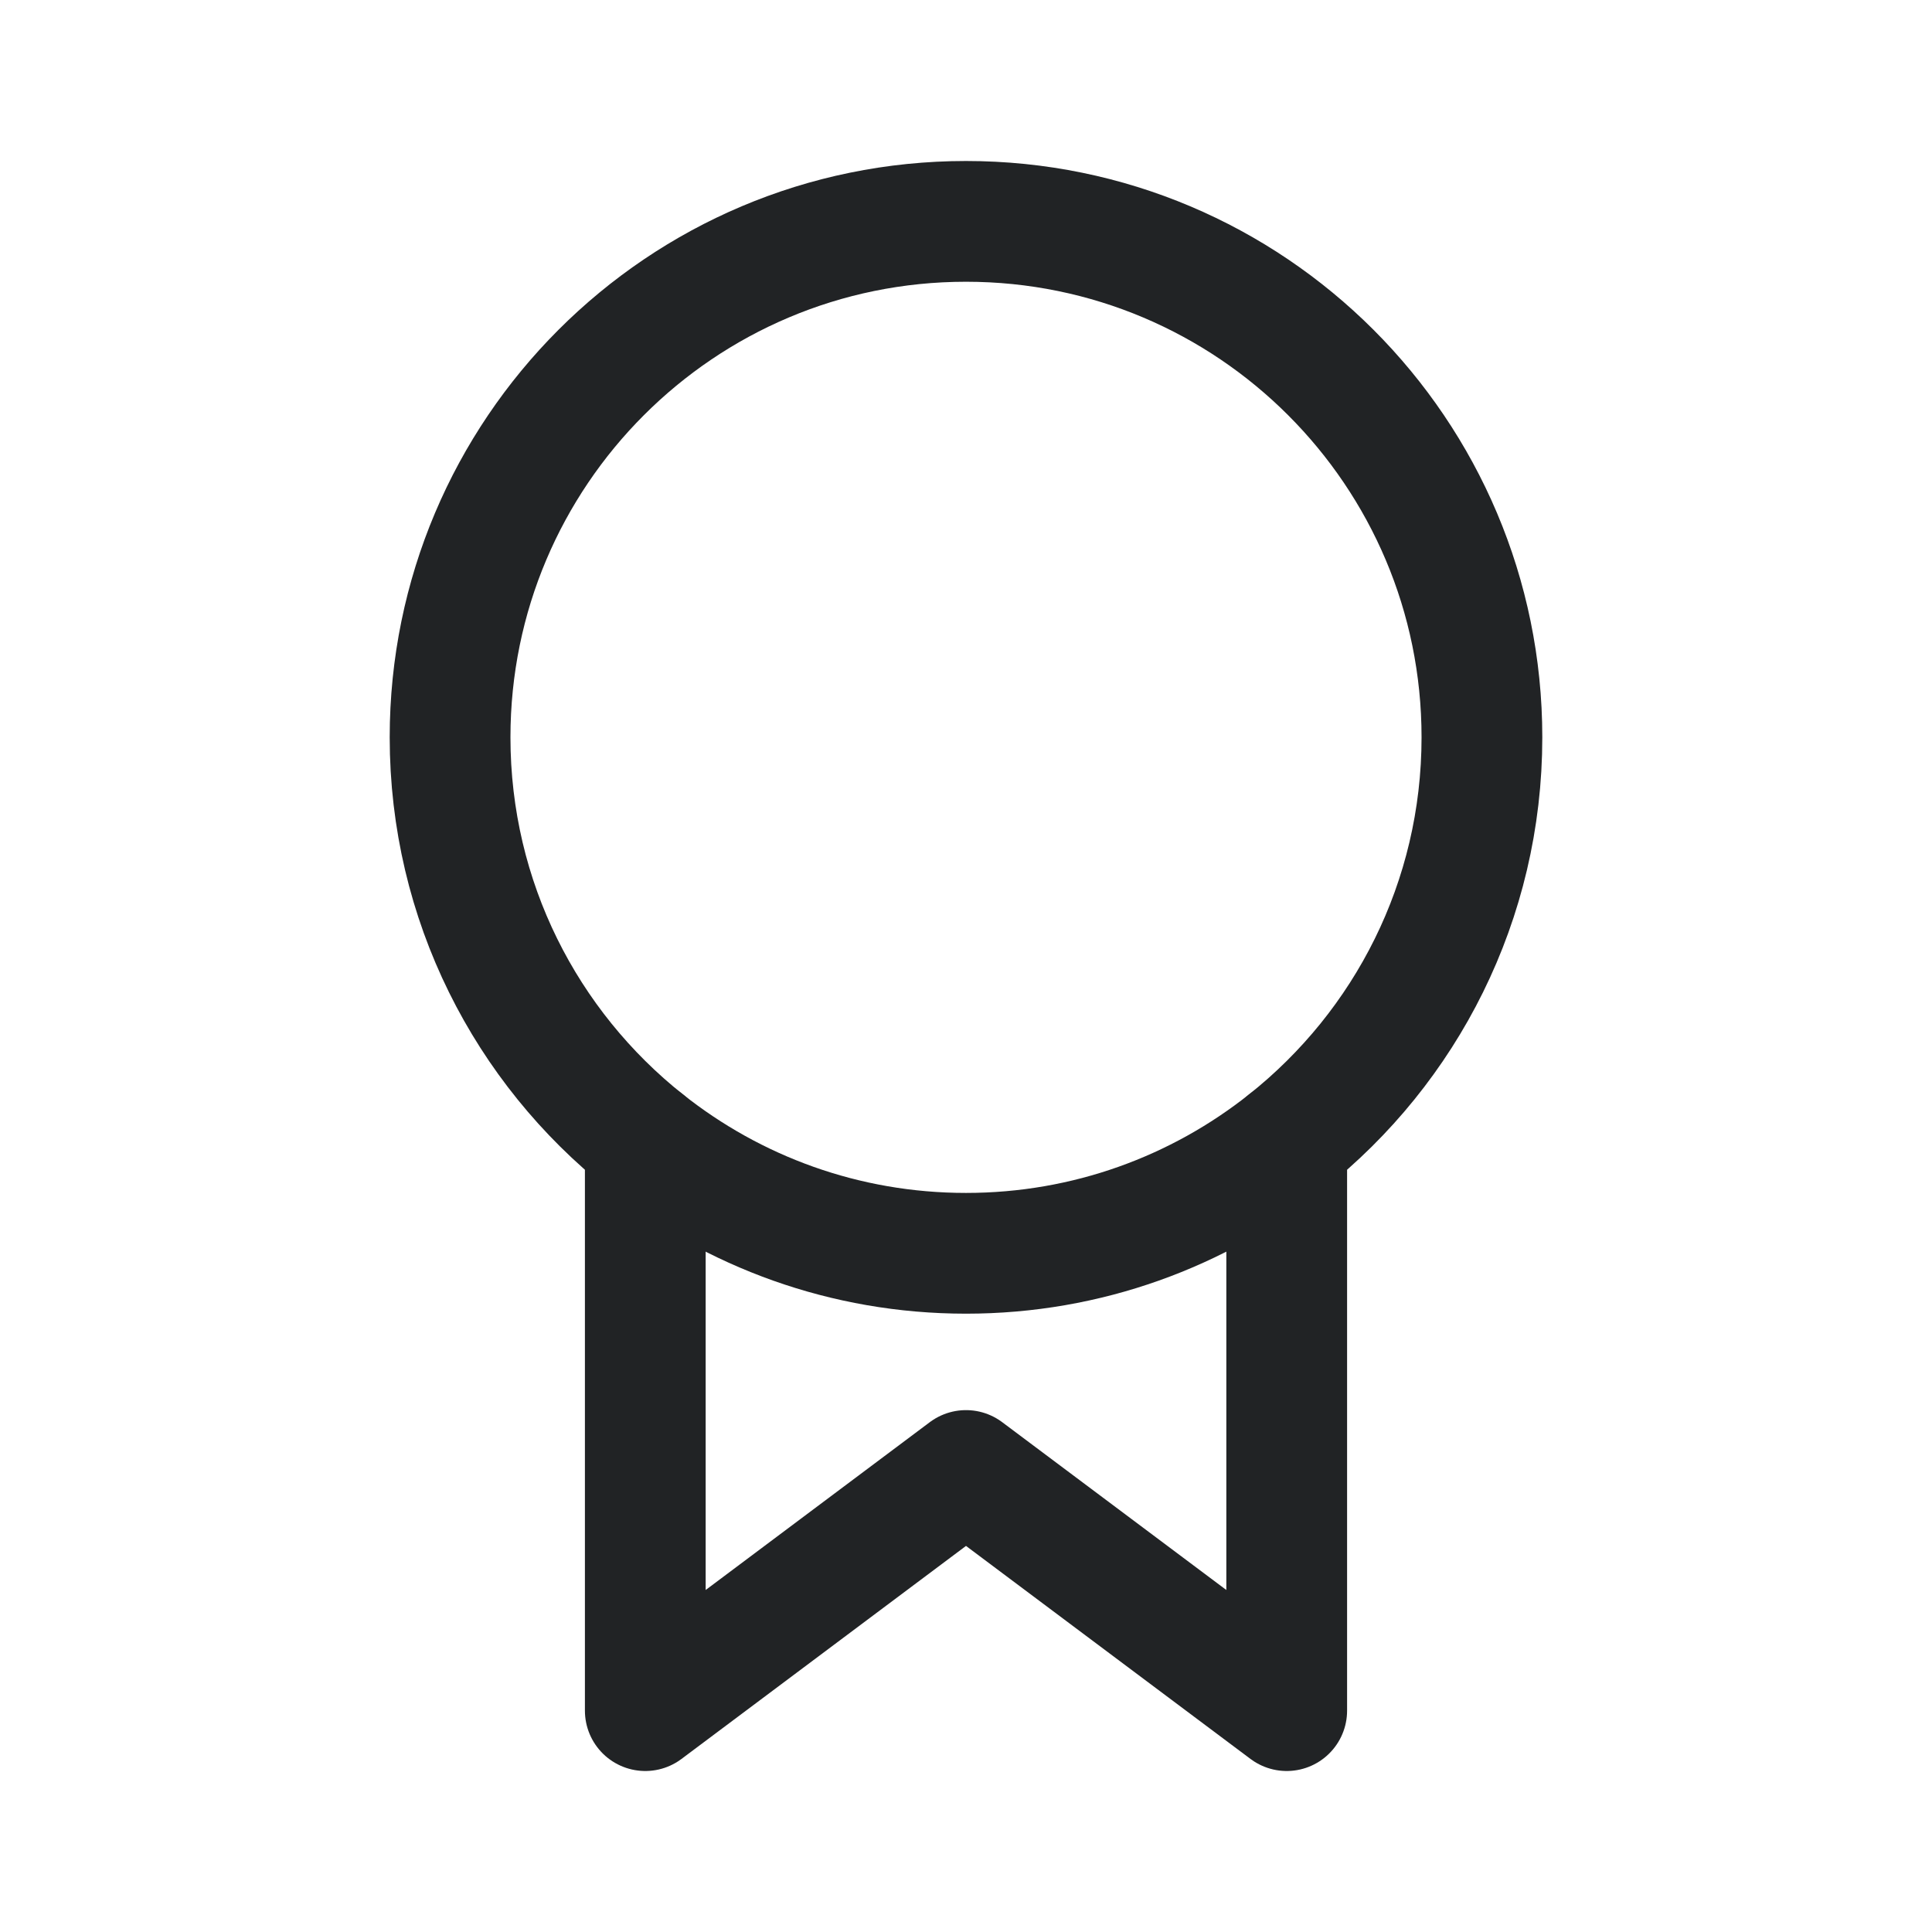 <svg width="24" height="24" viewBox="0 0 24 24" fill="none" xmlns="http://www.w3.org/2000/svg">
<path d="M18.409 9.159C18.409 11.194 17.462 13.007 15.984 14.181C14.89 15.05 13.505 15.569 12 15.569C10.494 15.569 9.11 15.05 8.016 14.181C6.538 13.007 5.591 11.194 5.591 9.159C5.591 5.62 8.46 2.75 12 2.75C15.54 2.75 18.409 5.62 18.409 9.159Z" stroke="#212325" stroke-width="1.5" stroke-linecap="round" stroke-linejoin="round"/>
<path d="M15.984 14.181V21.25L12 18.267L8.016 21.25V14.181" stroke="#212325" stroke-width="1.5" stroke-linecap="round" stroke-linejoin="round"/>
</svg>
